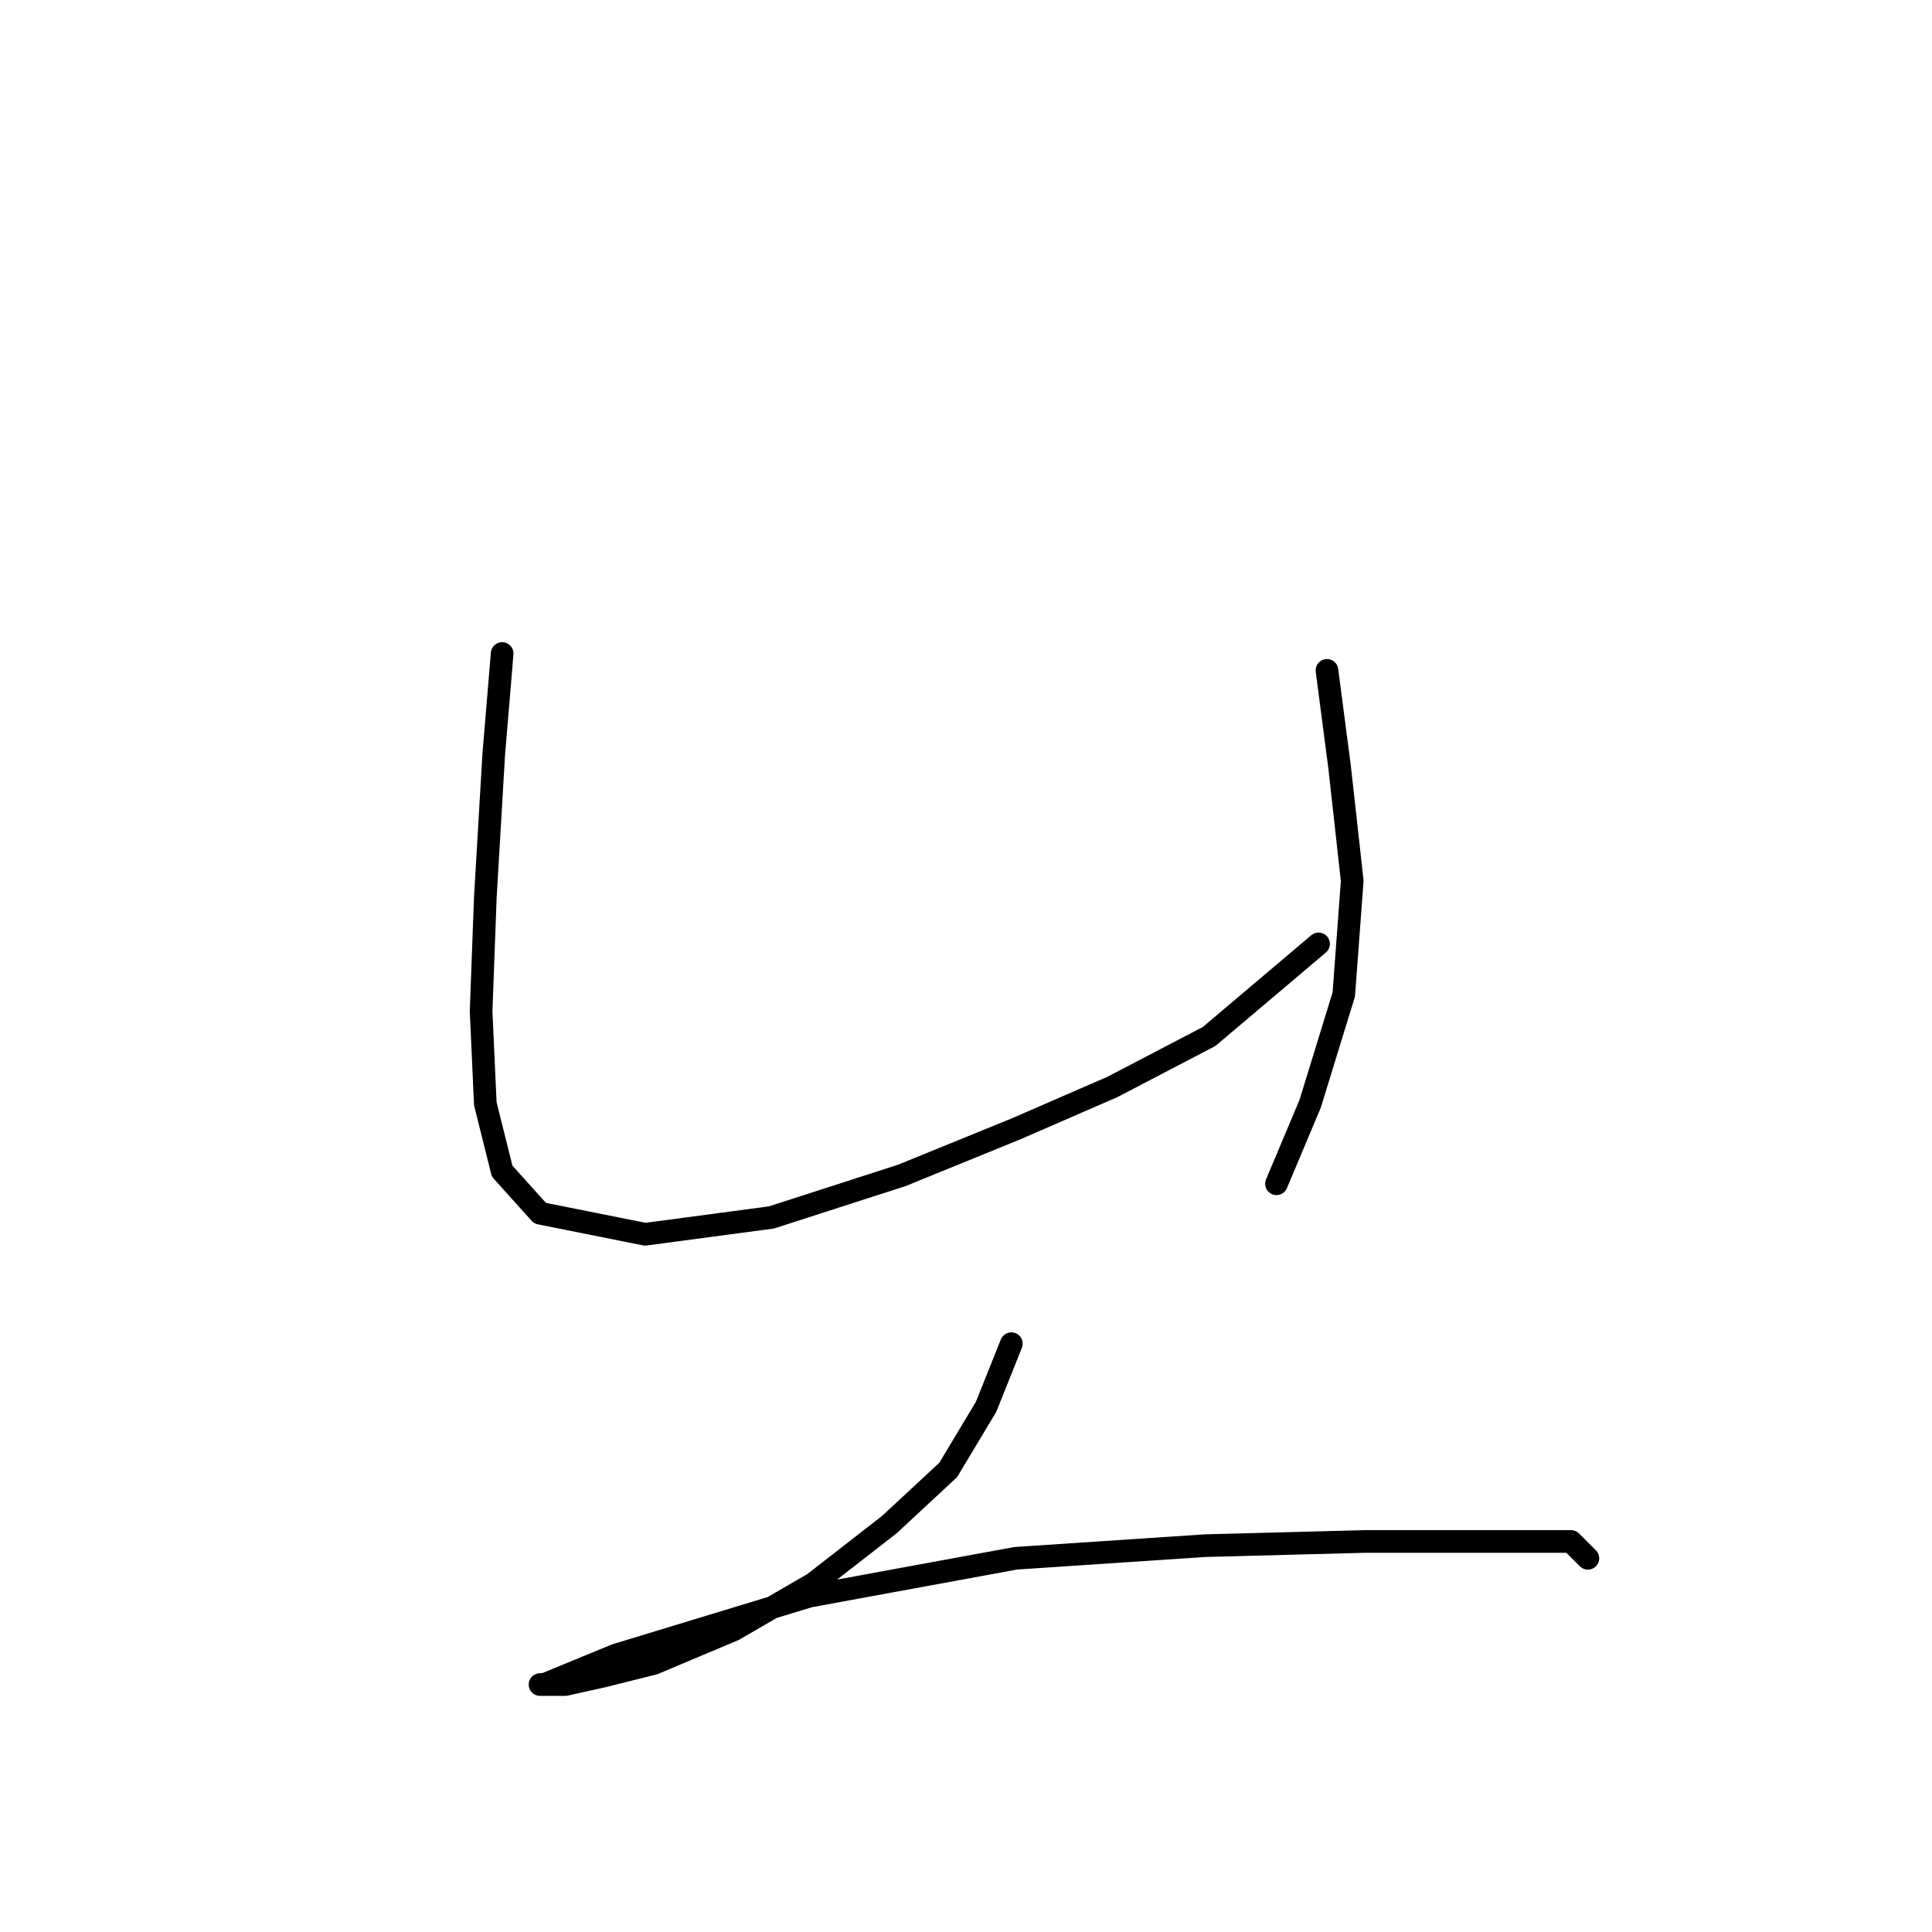 <?xml version="1.0" standalone="no"?>
    <svg width="256" height="256" xmlns="http://www.w3.org/2000/svg" version="1.1">
    <polyline stroke="black" stroke-width="3" stroke-linecap="round" fill="transparent" stroke-linejoin="round" points="66.537 86.595 65.422 99.978 64.307 118.937 63.749 133.992 64.307 146.26 66.537 155.182 71.556 160.758 85.496 163.546 102.225 161.316 119.511 155.74 134.567 149.606 147.392 144.03 160.217 137.338 174.715 125.071 174.715 125.071 " />
        <polyline stroke="black" stroke-width="3" stroke-linecap="round" fill="transparent" stroke-linejoin="round" points="175.831 88.825 177.504 101.65 179.176 116.706 178.061 131.762 173.6 146.26 169.139 156.855 169.139 156.855 " />
        <polyline stroke="black" stroke-width="3" stroke-linecap="round" fill="transparent" stroke-linejoin="round" points="134.009 178.044 130.663 186.409 125.645 194.773 117.838 202.022 107.801 209.829 97.206 215.963 86.611 220.424 79.92 222.096 74.901 223.212 71.556 223.212 72.113 223.212 81.593 219.308 107.243 211.502 134.567 206.483 159.66 204.81 180.849 204.253 194.79 204.253 203.154 204.253 208.173 204.253 210.403 206.483 210.403 206.483 " />
        </svg>